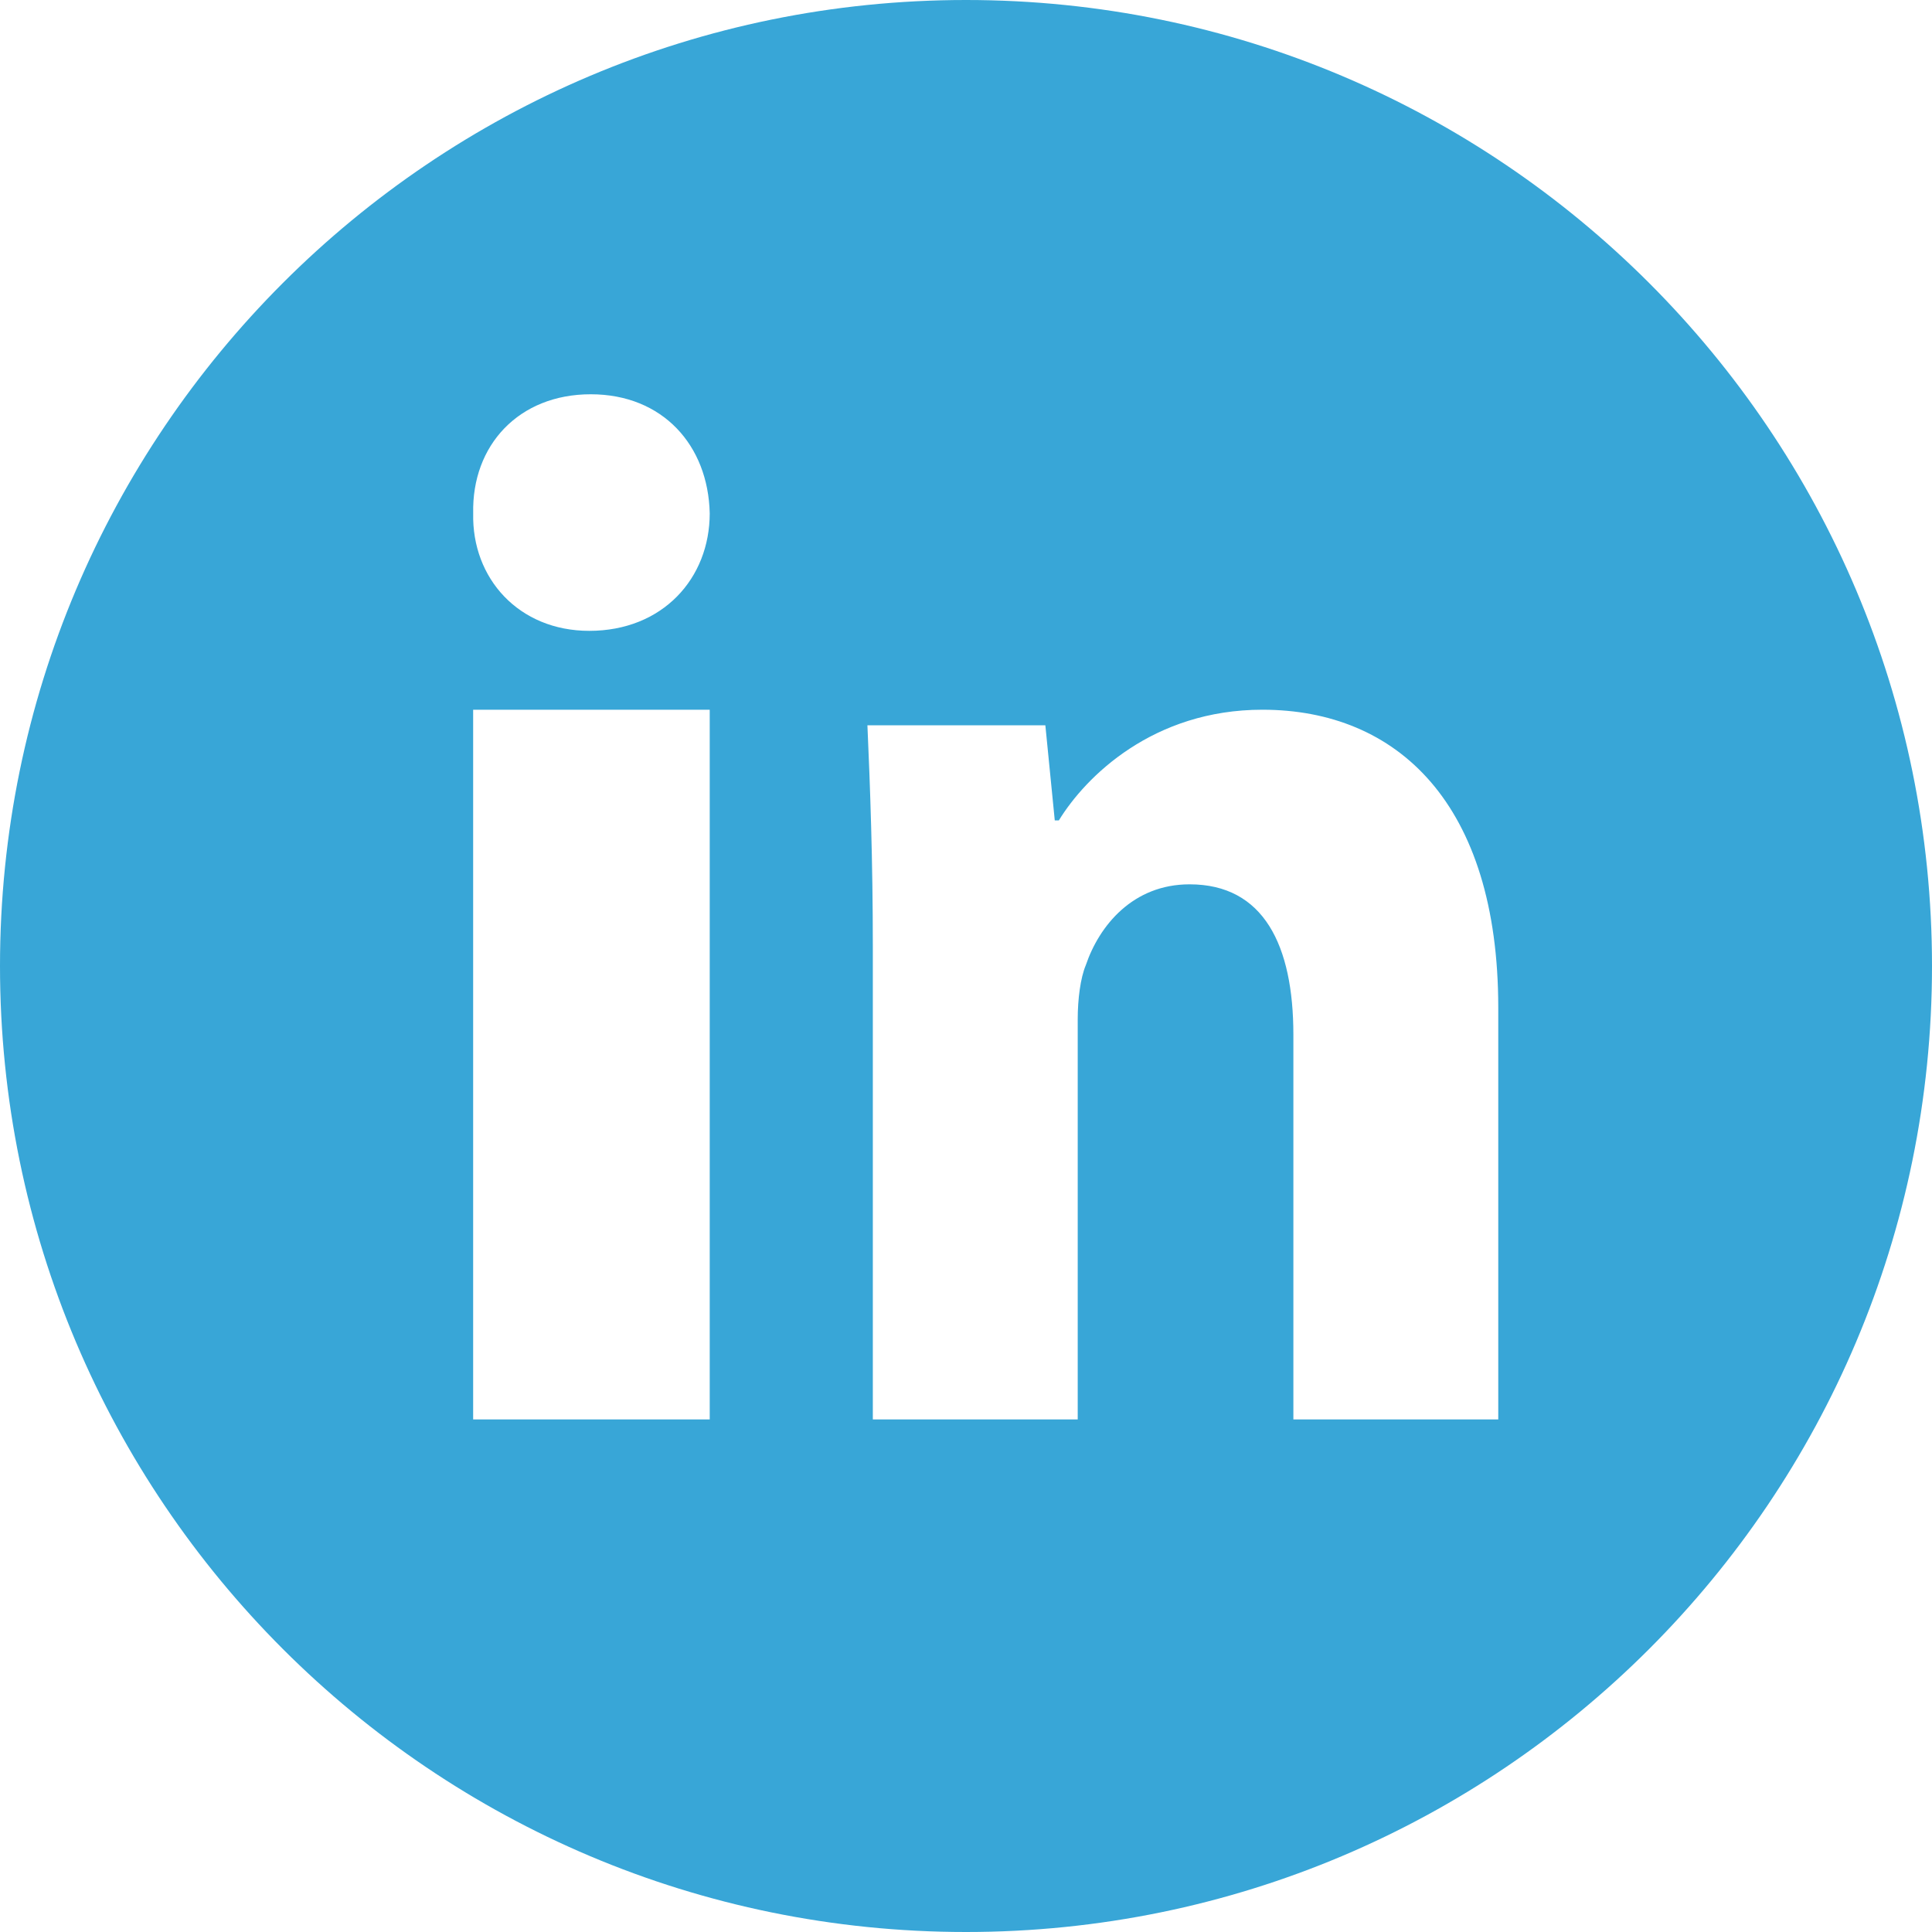 <?xml version="1.0" encoding="UTF-8" standalone="no"?>
<svg
   xmlns:dc="http://purl.org/dc/elements/1.1/"
   xmlns:cc="http://creativecommons.org/ns#"
   xmlns:rdf="http://www.w3.org/1999/02/22-rdf-syntax-ns#"
   xmlns:svg="http://www.w3.org/2000/svg"
   xmlns="http://www.w3.org/2000/svg"
   xmlns:sodipodi="http://sodipodi.sourceforge.net/DTD/sodipodi-0.dtd"
   xmlns:inkscape="http://www.inkscape.org/namespaces/inkscape"
   width="40px"
   height="40px"
   viewBox="0 0 40 40"
   version="1.1"
   id="svg2"
   inkscape:version="0.91 r13725"
   sodipodi:docname="linkedin_c copy 8.svg">
  <sodipodi:namedview
     pagecolor="#ffffff"
     bordercolor="#666666"
     borderopacity="1"
     objecttolerance="10"
     gridtolerance="10"
     guidetolerance="10"
     inkscape:pageopacity="0"
     inkscape:pageshadow="2"
     inkscape:window-width="1313"
     inkscape:window-height="744"
     id="namedview14"
     showgrid="false"
     inkscape:zoom="5.9"
     inkscape:cx="20"
     inkscape:cy="20"
     inkscape:window-x="53"
     inkscape:window-y="24"
     inkscape:window-maximized="1"
     inkscape:current-layer="svg2" />
  <!-- Generator: Sketch 47 (45396) - http://www.bohemiancoding.com/sketch -->
  <title
     id="title4">linkedin_c copy 8</title>
  <desc
     id="desc6">Created with Sketch.</desc>
  <defs
     id="defs8" />
  <g
     id="Page-1"
     stroke="none"
     stroke-width="1"
     fill="none"
     fill-rule="evenodd">
    <g
       id="Pindex-Desktop"
       transform="translate(-263, -8820)"
       fill="#38A6D7">
      <g
         id="Group-20"
         transform="translate(263, 8820)">
        <path
           d="M20,40 C8.954,40 0,31.046 0,20 C0,8.954 8.954,0 20,0 C31.046,0 40,8.954 40,20 C40,31.046 31.046,40 20,40 Z M14.694,29.388 L14.694,14.694 L9.796,14.694 L9.796,29.388 L14.694,29.388 Z M12.23,8.163 C10.74,8.163 9.766,9.22 9.797,10.628 C9.766,11.973 10.74,13.061 12.2,13.061 C13.721,13.061 14.694,11.973 14.694,10.628 C14.663,9.22 13.721,8.163 12.23,8.163 Z M18.071,29.388 L22.313,29.388 L22.313,21.1 C22.313,20.689 22.369,20.248 22.48,19.984 C22.759,19.161 23.457,18.309 24.629,18.309 C26.164,18.309 26.778,19.572 26.778,21.424 L26.778,29.388 L31.02,29.388 L31.02,20.865 C31.02,16.633 28.927,14.694 26.136,14.694 C23.876,14.694 22.48,16.075 21.922,16.986 L21.838,16.986 L21.643,15.017 L17.959,15.017 C18.015,16.281 18.071,17.809 18.071,19.602 L18.071,29.388 Z"
           id="linkedin_c-copy-8" />
      </g>
    </g>
  </g>
  <path
     style="fill:#000000;fill-opacity:0"
     d="m 9.898,22.102 0,-7.288 2.373,0 2.373,0 0,7.288 0,7.288 -2.373,0 -2.373,0 0,-7.288 z"
     id="path3344"
     inkscape:connector-curvature="0" />
  <path
     style="fill:#000000;fill-opacity:0"
     d="m 10.966,12.617 c -0.693,-0.423 -1.068,-1.151 -1.067,-2.075 0.001,-1.422 1.184,-2.475 2.572,-2.289 3.03,0.406 2.746,4.698 -0.31,4.695 -0.359,-3.56e-4 -0.897,-0.15 -1.195,-0.331 z"
     id="path3346"
     inkscape:connector-curvature="0" />
  <path
     style="fill:#000000;fill-opacity:0"
     d="m 18.203,24.432 c -3.79e-4,-2.727 -0.05,-5.93 -0.111,-7.119 l -0.11,-2.161 1.794,0 1.794,0 0.116,0.932 c 0.064,0.513 0.131,0.932 0.149,0.932 0.018,0 0.417,-0.37 0.886,-0.823 2.522,-2.431 6.461,-1.614 7.765,1.609 0.302,0.746 0.339,1.33 0.392,6.205 l 0.059,5.381 -2.045,0 -2.045,0 -9.46e-4,-4.364 c -5.5e-4,-2.541 -0.076,-4.634 -0.18,-5.009 -0.581,-2.093 -2.936,-2.4 -4.011,-0.524 -0.366,0.639 -0.379,0.812 -0.381,5.279 l -0.003,4.619 -2.034,0 -2.034,0 -6.87e-4,-4.958 z"
     id="path3348"
     inkscape:connector-curvature="0" />
  <path
     style="fill:#000000;fill-opacity:0"
     d="m 18.203,24.432 c -3.79e-4,-2.727 -0.05,-5.93 -0.111,-7.119 l -0.11,-2.161 1.794,0 1.794,0 0.116,0.932 c 0.064,0.513 0.131,0.932 0.149,0.932 0.018,0 0.417,-0.37 0.886,-0.823 2.522,-2.431 6.461,-1.614 7.765,1.609 0.302,0.746 0.339,1.33 0.392,6.205 l 0.059,5.381 -2.045,0 -2.045,0 -9.46e-4,-4.364 c -5.5e-4,-2.541 -0.076,-4.634 -0.18,-5.009 -0.581,-2.093 -2.936,-2.4 -4.011,-0.524 -0.366,0.639 -0.379,0.812 -0.381,5.279 l -0.003,4.619 -2.034,0 -2.034,0 -6.87e-4,-4.958 z"
     id="path3350"
     inkscape:connector-curvature="0" />
</svg>
